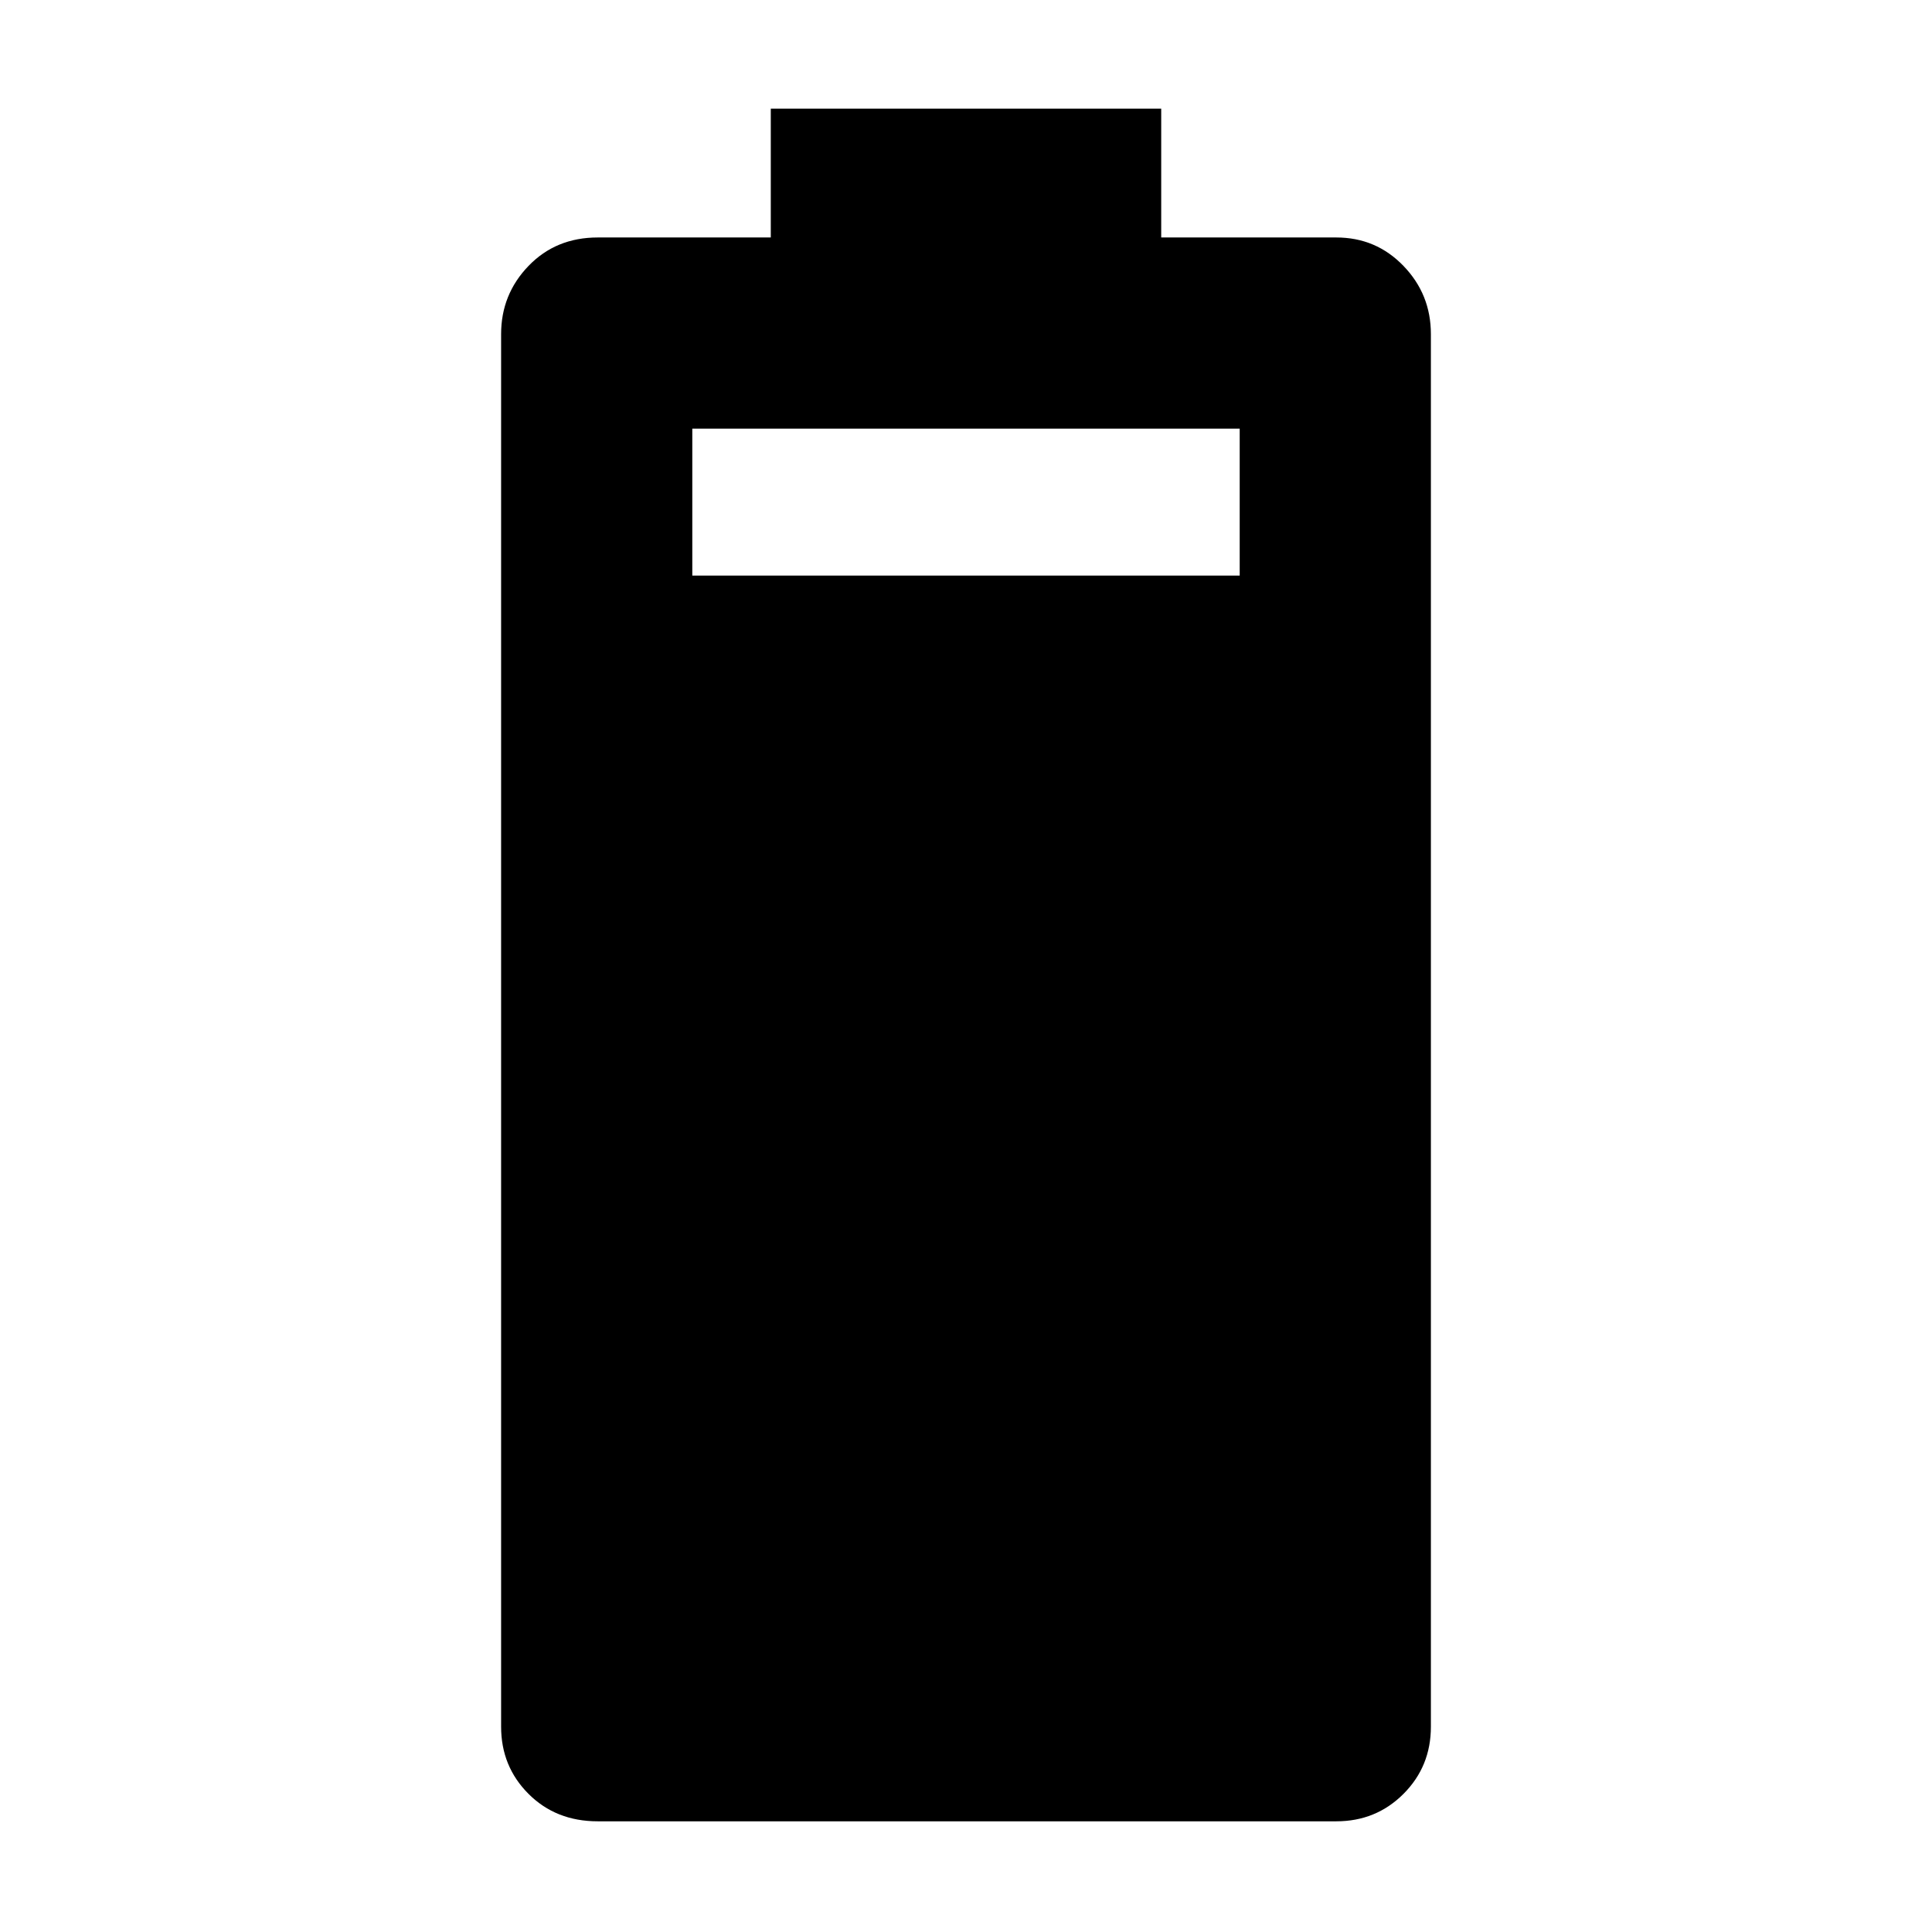 <svg xmlns="http://www.w3.org/2000/svg" width="48" height="48" viewBox="0 -960 960 960"><path d="M297-55q-20.75 0-34.375-13.625T249-102v-692q0-19.75 13.625-33.875T297-842h86v-64h194v64h87q19.75 0 33.375 14.125T711-794v692q0 19.75-13.625 33.375T664-55H297Zm47-619h272v-73H344v73Z"/></svg>